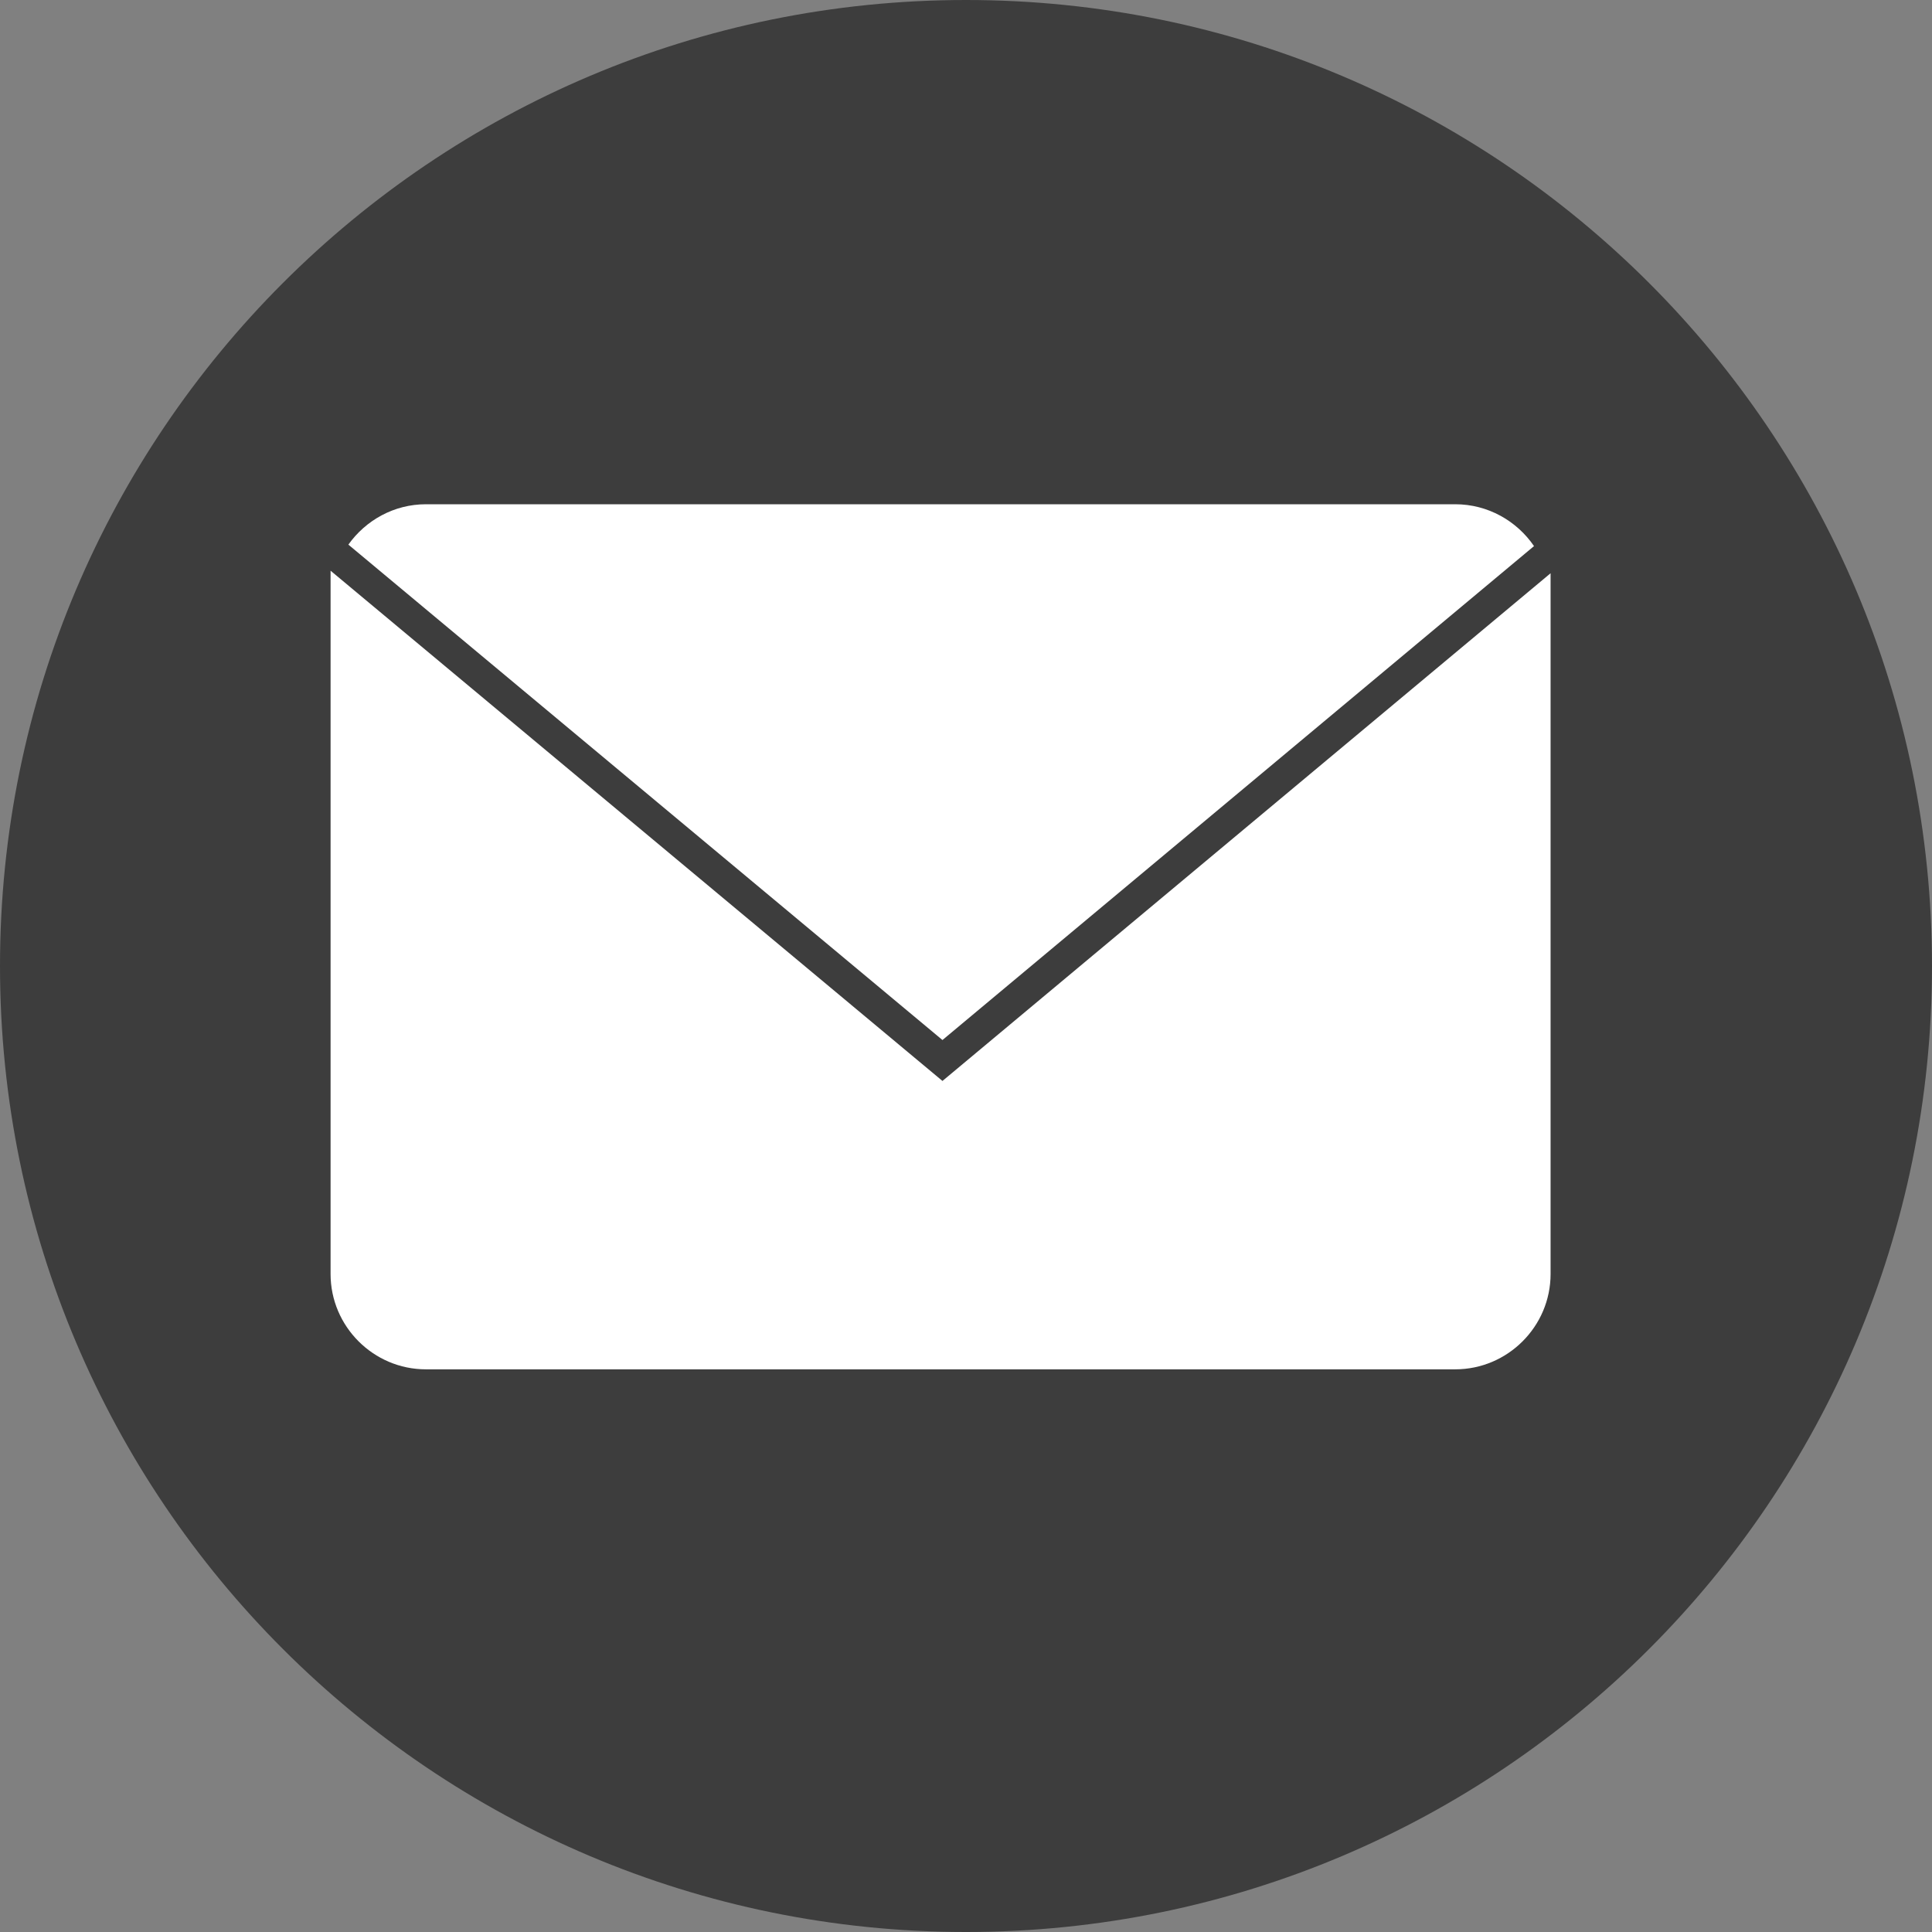 <svg width="38" height="38" viewBox="0 0 38 38" fill="none" xmlns="http://www.w3.org/2000/svg">
<rect x="0" y="0" width="38" height="38" fill="#808080" stroke="none"/>
<path d="M19 38C29.493 38 38 29.493 38 19C38 8.507 29.493 0 19 0C8.507 0 0 8.507 0 19C0 29.493 8.507 38 19 38Z" fill="#3D3D3D"/>
<g clip-path="url(#clip0_303_1782)">
<path d="M30.172 10.741C29.834 10.246 29.265 9.918 28.623 9.918H8.377C7.749 9.918 7.193 10.234 6.852 10.712L18.537 20.456L30.172 10.741Z" fill="white"/>
<path d="M6.502 11.225V25.058C6.502 26.09 7.346 26.933 8.377 26.933H28.623C29.654 26.933 30.498 26.09 30.498 25.058V11.275L18.537 21.261L6.502 11.225Z" fill="white"/>
</g>
<defs>
<clipPath id="clip0_303_1782">
<rect width="24" height="24" fill="white" transform="translate(6.5 7)"/>
</clipPath>
</defs>
</svg>
